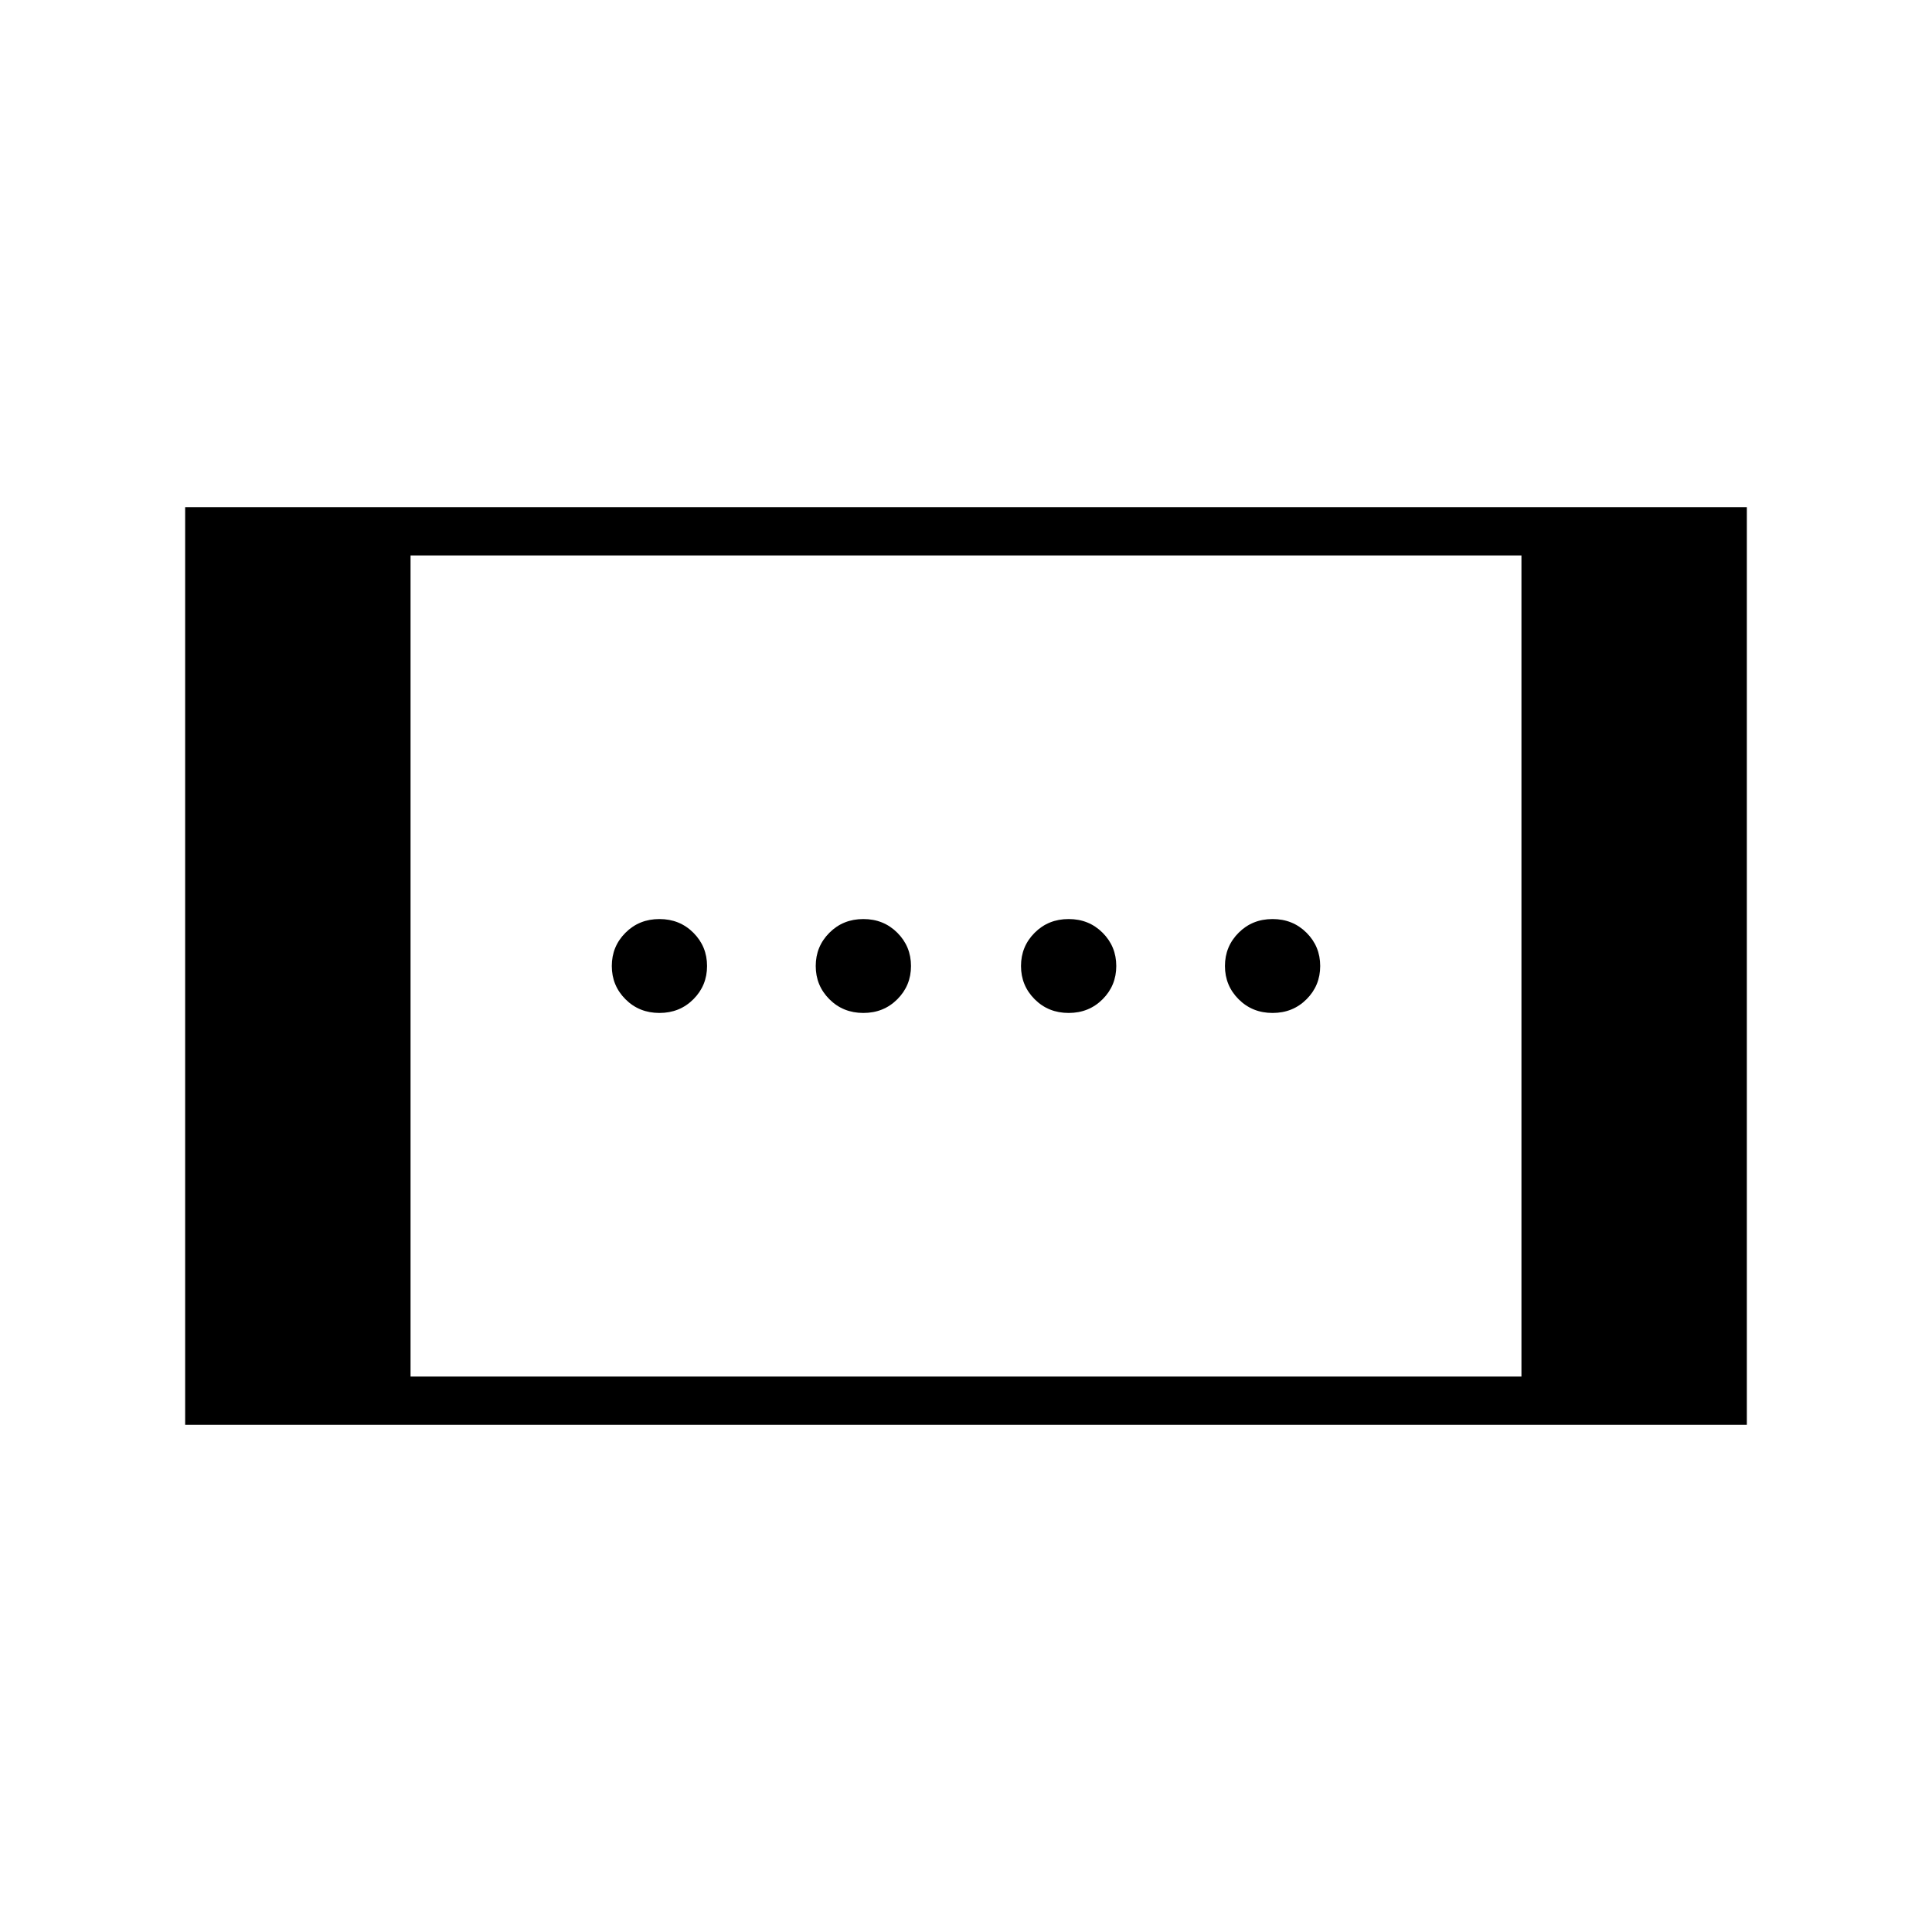 <svg xmlns="http://www.w3.org/2000/svg" height="40" viewBox="0 -960 960 960" width="40"><path d="M92-252v-456h776v456H92Zm112-24h552v-408H204v408Zm327-180.67q-10.07 0-16.87-6.8-6.8-6.8-6.8-16.53t6.8-16.53q6.8-6.8 16.87-6.8t16.87 6.8q6.8 6.8 6.8 16.53t-6.8 16.53q-6.8 6.8-16.87 6.8Zm-203.33 0q-10.07 0-16.87-6.8-6.8-6.8-6.8-16.53t6.8-16.53q6.8-6.8 16.87-6.8 10.06 0 16.86 6.8 6.8 6.8 6.8 16.53t-6.8 16.53q-6.8 6.8-16.86 6.8Zm304.66 0q-10.06 0-16.86-6.8-6.8-6.8-6.8-16.53t6.8-16.53q6.8-6.8 16.86-6.8 10.07 0 16.87 6.8 6.8 6.8 6.8 16.53t-6.8 16.53q-6.8 6.8-16.87 6.8Zm-203.33 0q-10.07 0-16.87-6.8-6.8-6.8-6.8-16.53t6.8-16.53q6.8-6.8 16.87-6.8t16.87 6.8q6.8 6.8 6.8 16.53t-6.8 16.53q-6.8 6.8-16.87 6.8Z"/></svg>